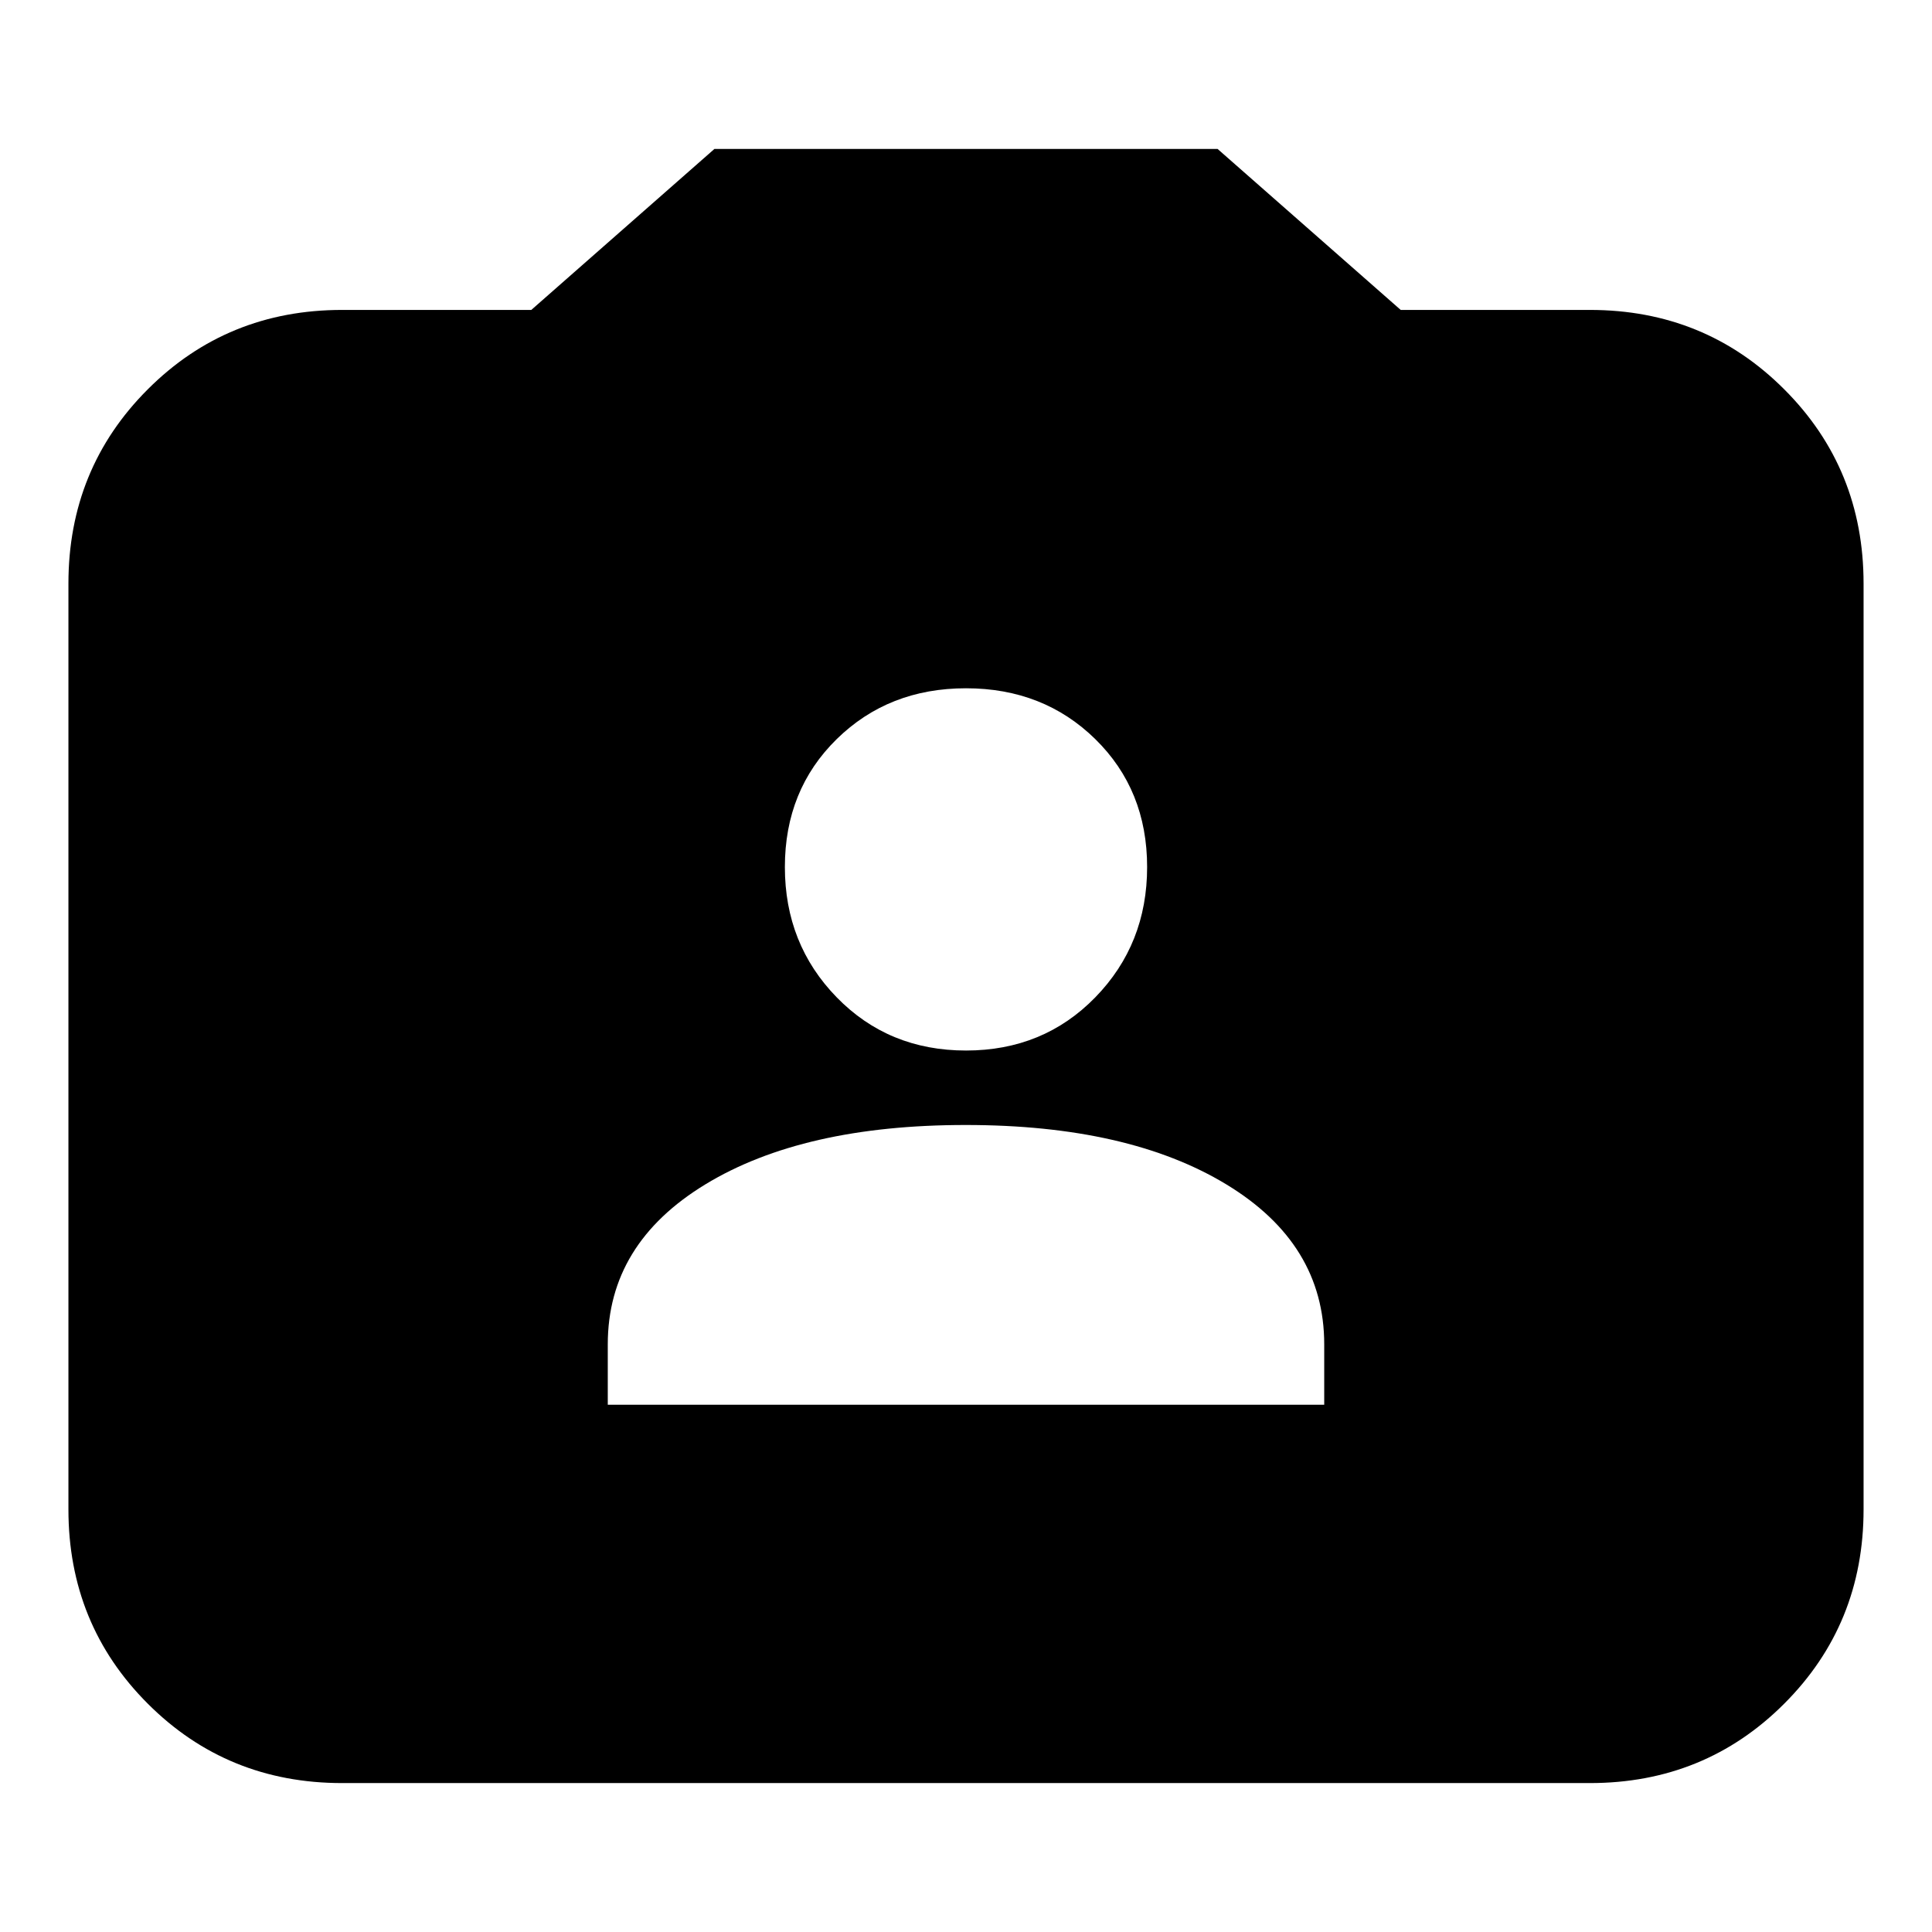 <svg xmlns="http://www.w3.org/2000/svg" height="24" viewBox="0 -960 960 960" width="24"><path d="M170-74q-57.12 0-96.56-39.44Q34-152.88 34-210v-460q0-57.13 39.44-96.56Q112.88-806 170-806h94l91-80h250l91 80h94q57.13 0 96.56 39.44Q926-727.13 926-670v460q0 57.12-39.44 96.56Q847.13-74 790-74H170Zm132-188h356v-30q0-50-48.67-79.5T479.83-401Q399-401 350.5-371.5 302-342 302-292v30Zm178-176q38.47 0 64.24-26.43Q570-490.86 570-529.17q0-38.3-25.76-63.57Q518.47-618 480-618q-38.48 0-64.24 25.26Q390-567.47 390-529.17q0 38.31 25.76 64.74Q441.52-438 480-438Z"/></svg>
